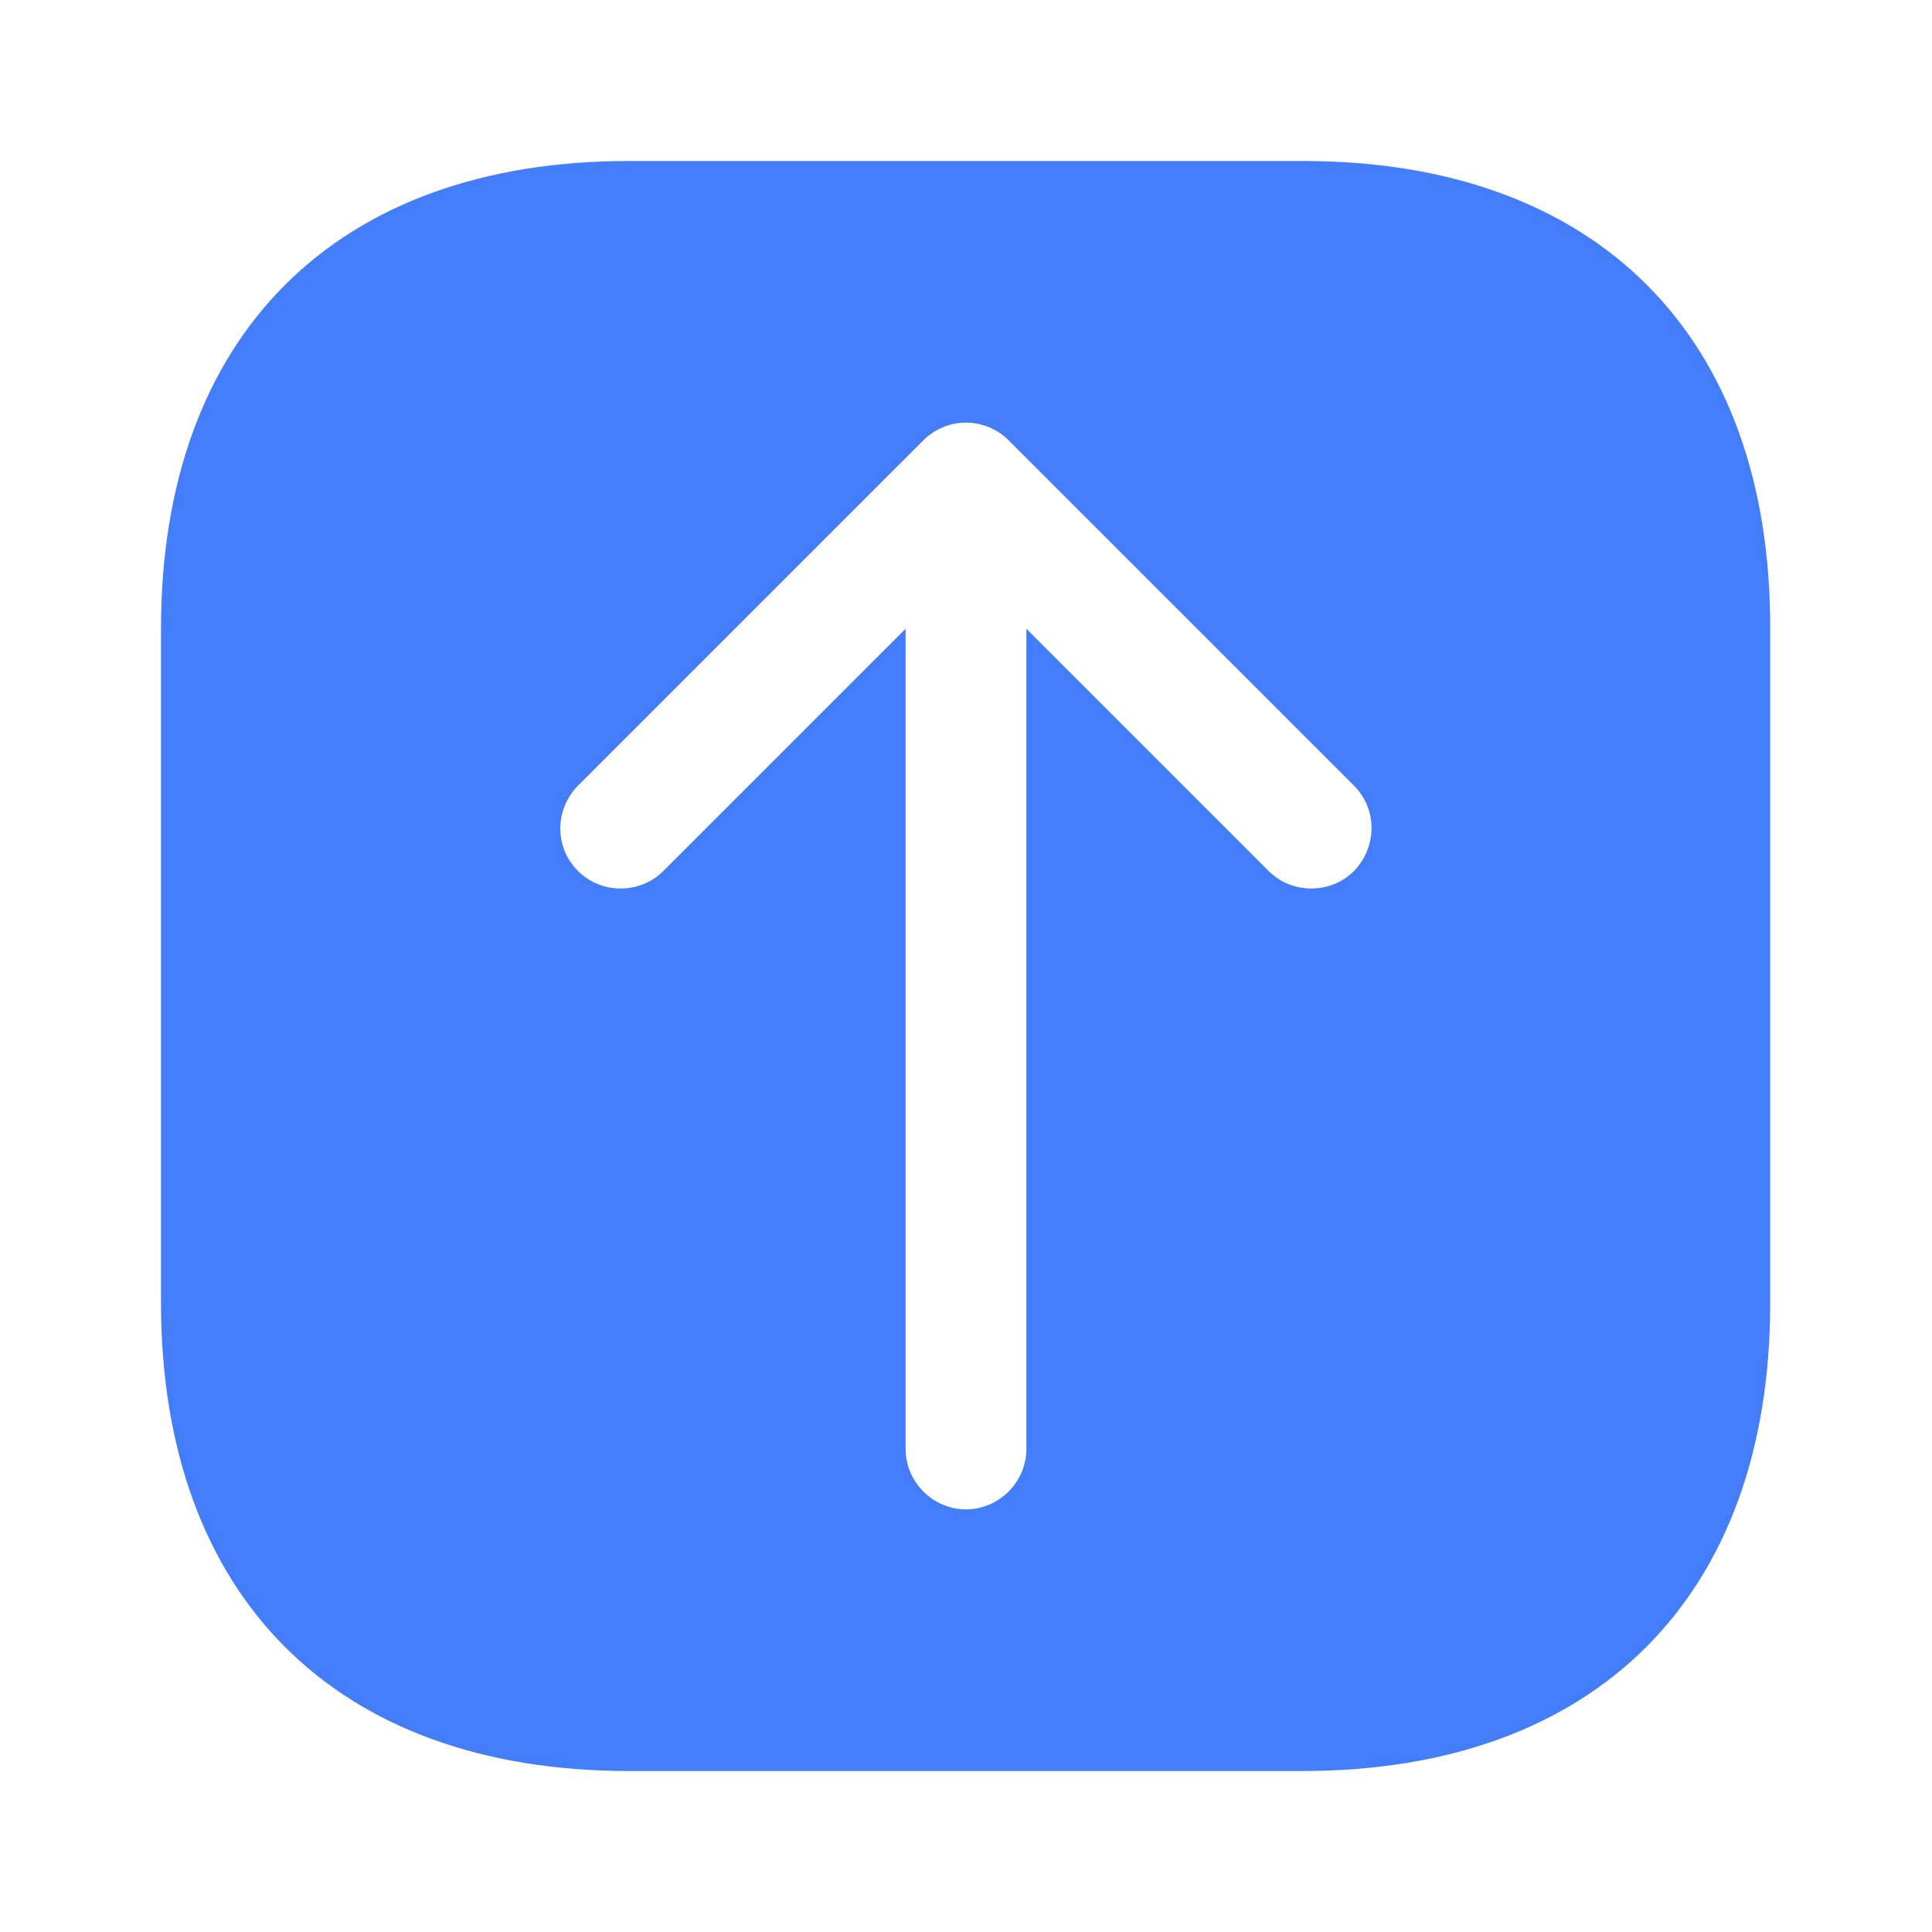 <svg width="60" height="60" viewBox="0 0 60 60" fill="none" xmlns="http://www.w3.org/2000/svg">
<path d="M40.475 5H19.525C10.425 5 5 10.425 5 19.525V40.45C5 49.575 10.425 55 19.525 55H40.45C49.55 55 54.975 49.575 54.975 40.475V19.525C55 10.425 49.575 5 40.475 5ZM42.05 27.05C41.325 27.775 40.125 27.775 39.4 27.05L31.875 19.525V45C31.875 46.025 31.025 46.875 30 46.875C28.975 46.875 28.125 46.025 28.125 45V19.525L20.6 27.05C19.875 27.775 18.675 27.775 17.95 27.05C17.575 26.675 17.4 26.2 17.4 25.725C17.4 25.25 17.6 24.75 17.95 24.4L28.675 13.675C29.025 13.325 29.5 13.125 30 13.125C30.5 13.125 30.975 13.325 31.325 13.675L42.05 24.4C42.775 25.125 42.775 26.3 42.05 27.05Z" fill="#437DFA"/>
</svg>
